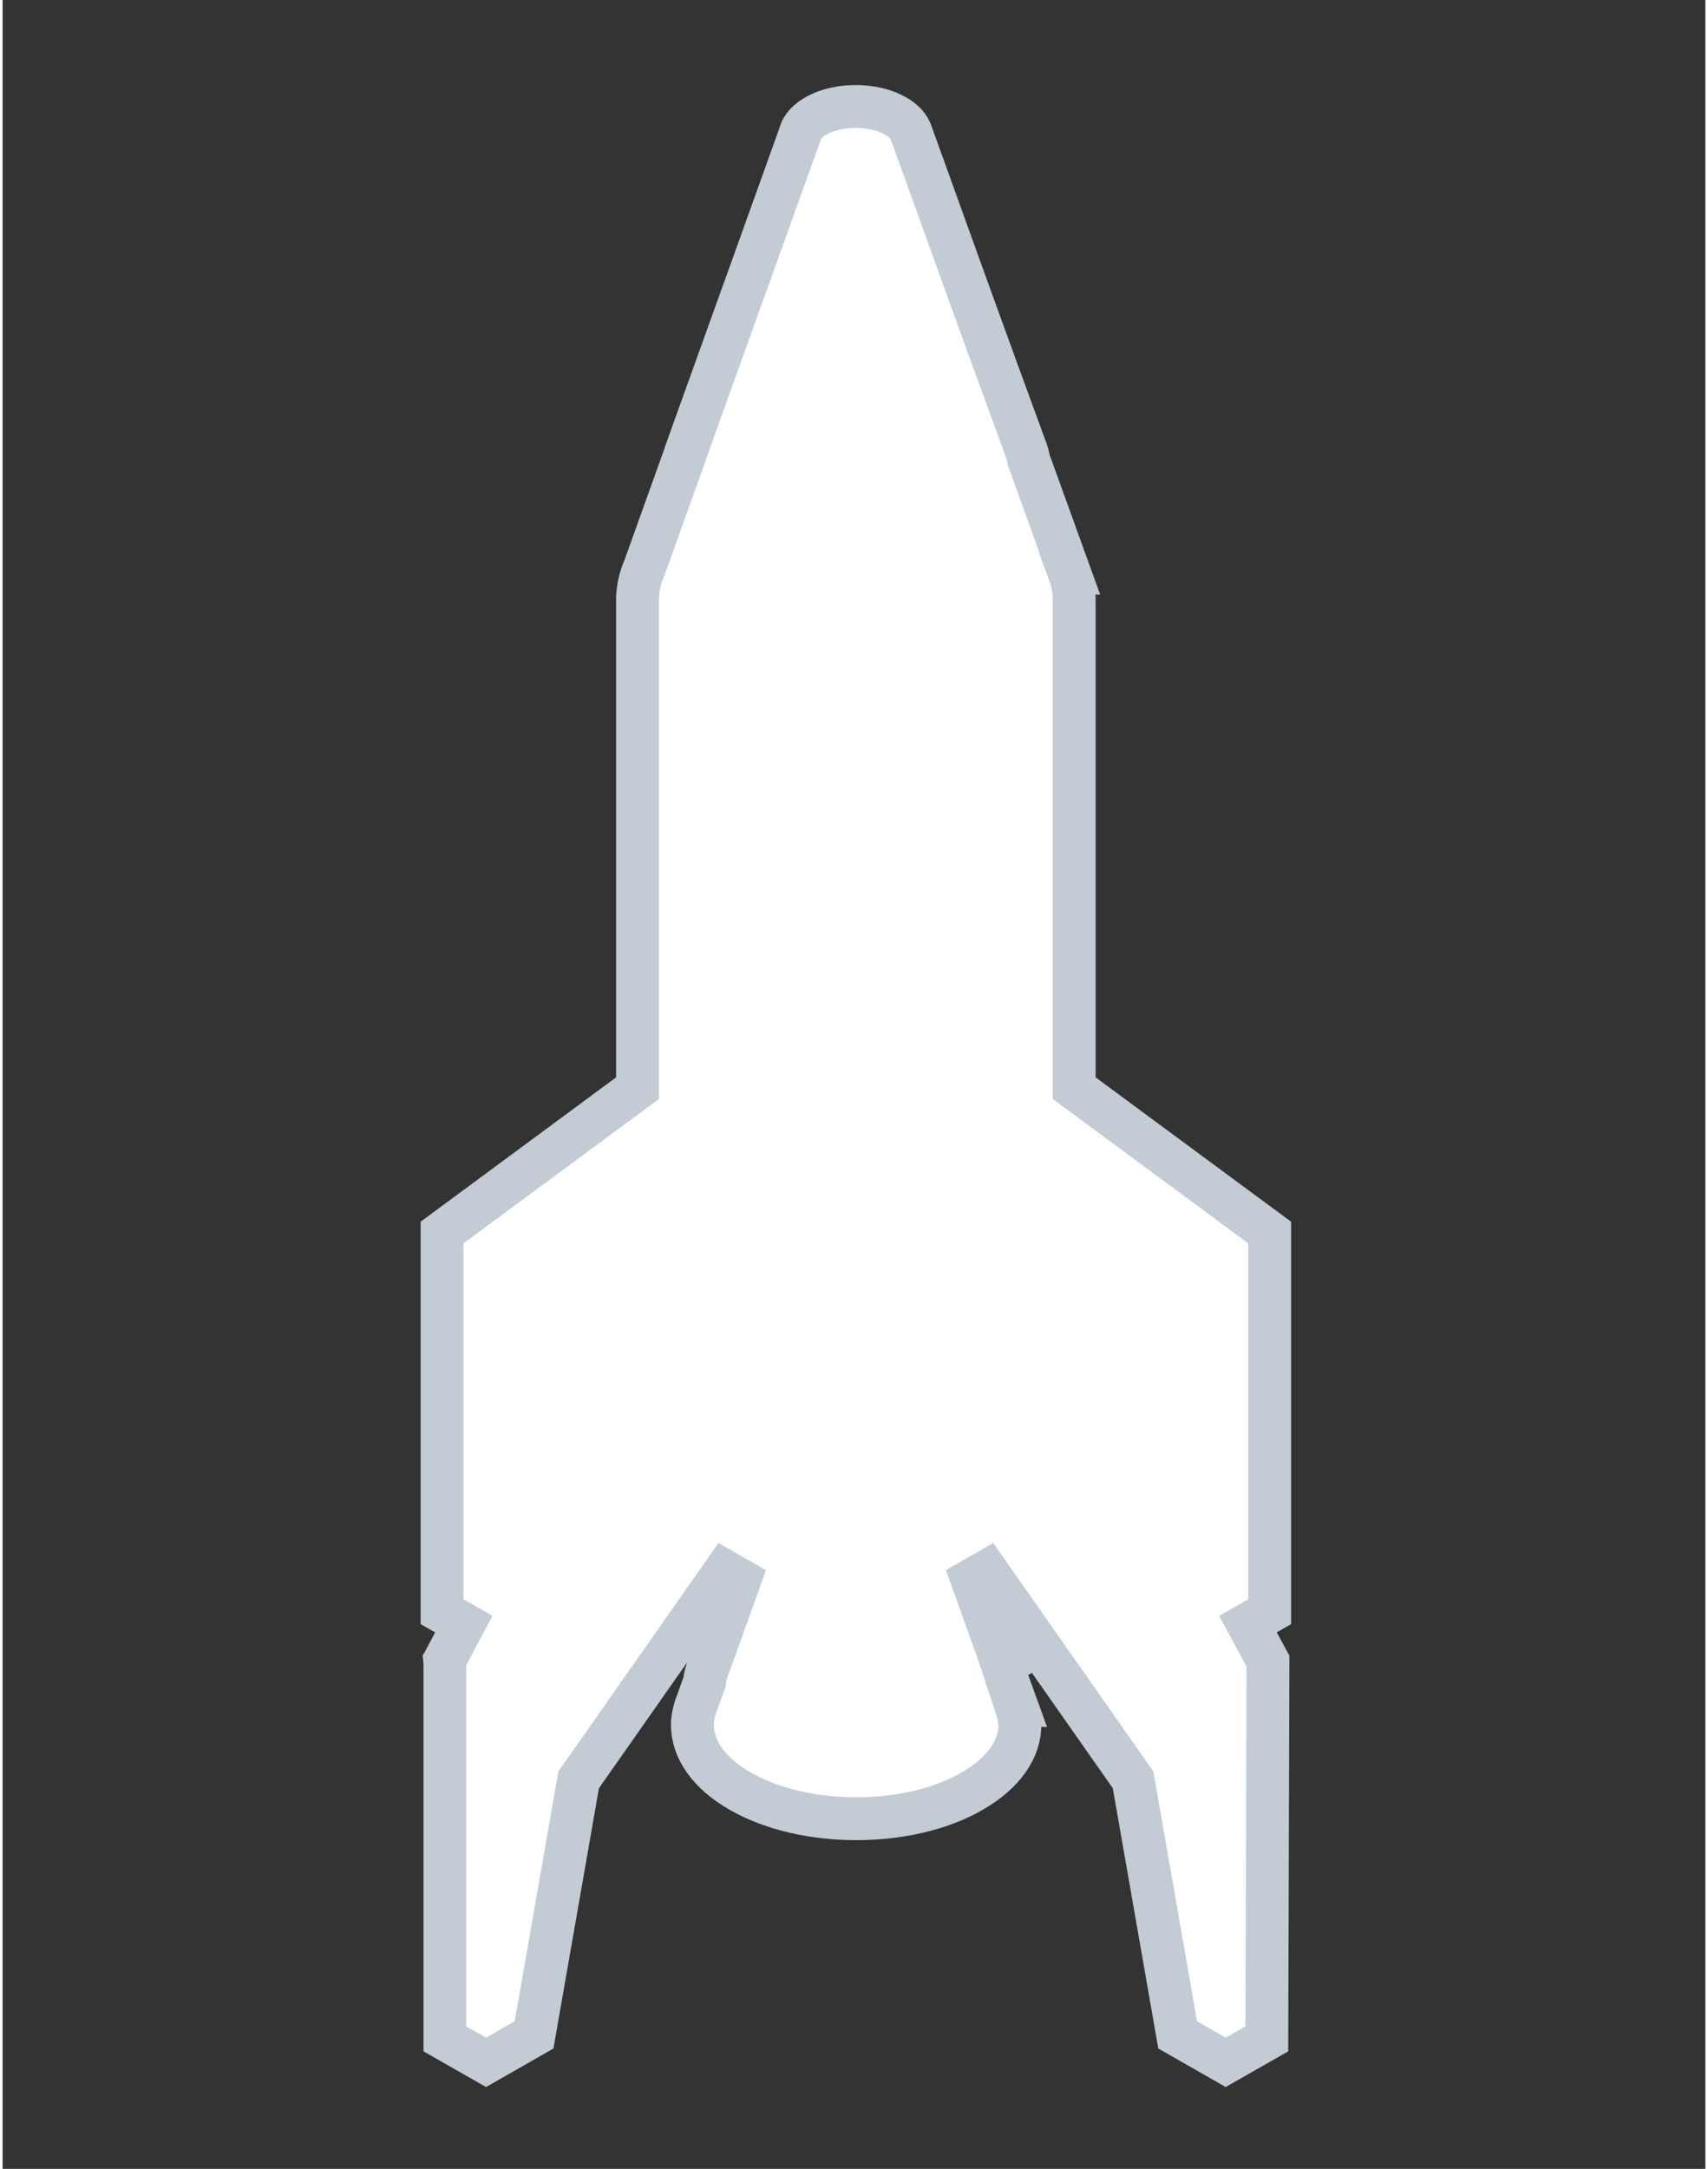 <svg xmlns="http://www.w3.org/2000/svg" width="327" height="415" viewBox="0 0 326 415" fill="none">
  <rect x="0" y="0" width="326" height="415" fill="#333333" stroke="none"/>
  <defs>
    <linearGradient x1="0" x2="0" y1="1" y2="0" id="fill_rocket" fill="#FFF">
      <stop offset="0%" stop-opacity="1" stop-color="#7B56DB"/>
      <stop offset="$Inventory totals:result.current_rockets$%" stop-opacity="1" stop-color="#7B56DB"/>
      <stop offset="$Inventory totals:result.current_rockets$%" stop-opacity="1" stop-color="#FFF"/>
      <stop offset="100%" stop-opacity="1" stop-color="#FFF"/>
    </linearGradient>
  </defs>
  <path id="rocket" stroke-width="8.203" fill="url(#fill_rocket)" stroke="#c3cbd4" d="M204.235 109.672C204.851 111.33 205.159 113.018 205.159 114.705V208.219L242.583 235.842V308.393L238.425 310.768L242.255 317.848L242.036 390.135L234.157 394.621L224.965 389.369L216.43 340.564L198.269 314.671L197.39 315.177V313.416L188.446 300.665L185.622 302.285C189.155 312.091 191.746 319.335 191.699 319.335C191.91 319.914 192.07 320.468 192.179 321.02C193.386 324.35 194.107 326.339 194.107 326.339H193.997C194.435 327.652 194.654 328.855 194.763 330.059C194.763 334.655 191.699 339.251 185.571 342.753C179.553 346.254 171.455 348.005 163.467 348.005C155.369 348.005 147.381 346.254 141.253 342.753C135.125 339.251 132.061 334.655 132.061 330.059V329.621C132.17 328.199 132.499 326.886 133.046 325.573L134.38 321.856C134.461 320.808 134.769 319.704 135.234 318.679L141.119 302.301L138.269 300.665L110.285 340.564L101.75 389.369L92.558 394.621L84.679 390.135V318.1L84.643 317.752L84.679 317.697V317.584L88.29 310.768L84.132 308.393V235.842L121.556 208.219V114.705V114.158C121.576 113.795 121.608 113.439 121.65 113.09L121.651 113.082C121.728 112.427 121.851 111.772 122.021 111.122C122.235 110.296 122.517 109.491 122.869 108.687L130.622 87.082C130.718 86.733 130.833 86.384 130.967 86.035L142.019 55.286L141.91 55.615L141.9 55.652L152.633 25.741C153.29 22.786 157.777 20.379 163.248 20.379L163.303 20.379L163.357 20.379C168.5 20.379 172.768 22.458 173.862 25.194C179.771 41.608 189.073 67.433 195.967 86.145C196.203 86.795 196.376 87.446 196.485 88.114C201.035 100.695 204.284 109.672 204.284 109.672H204.235Z"/>
</svg>